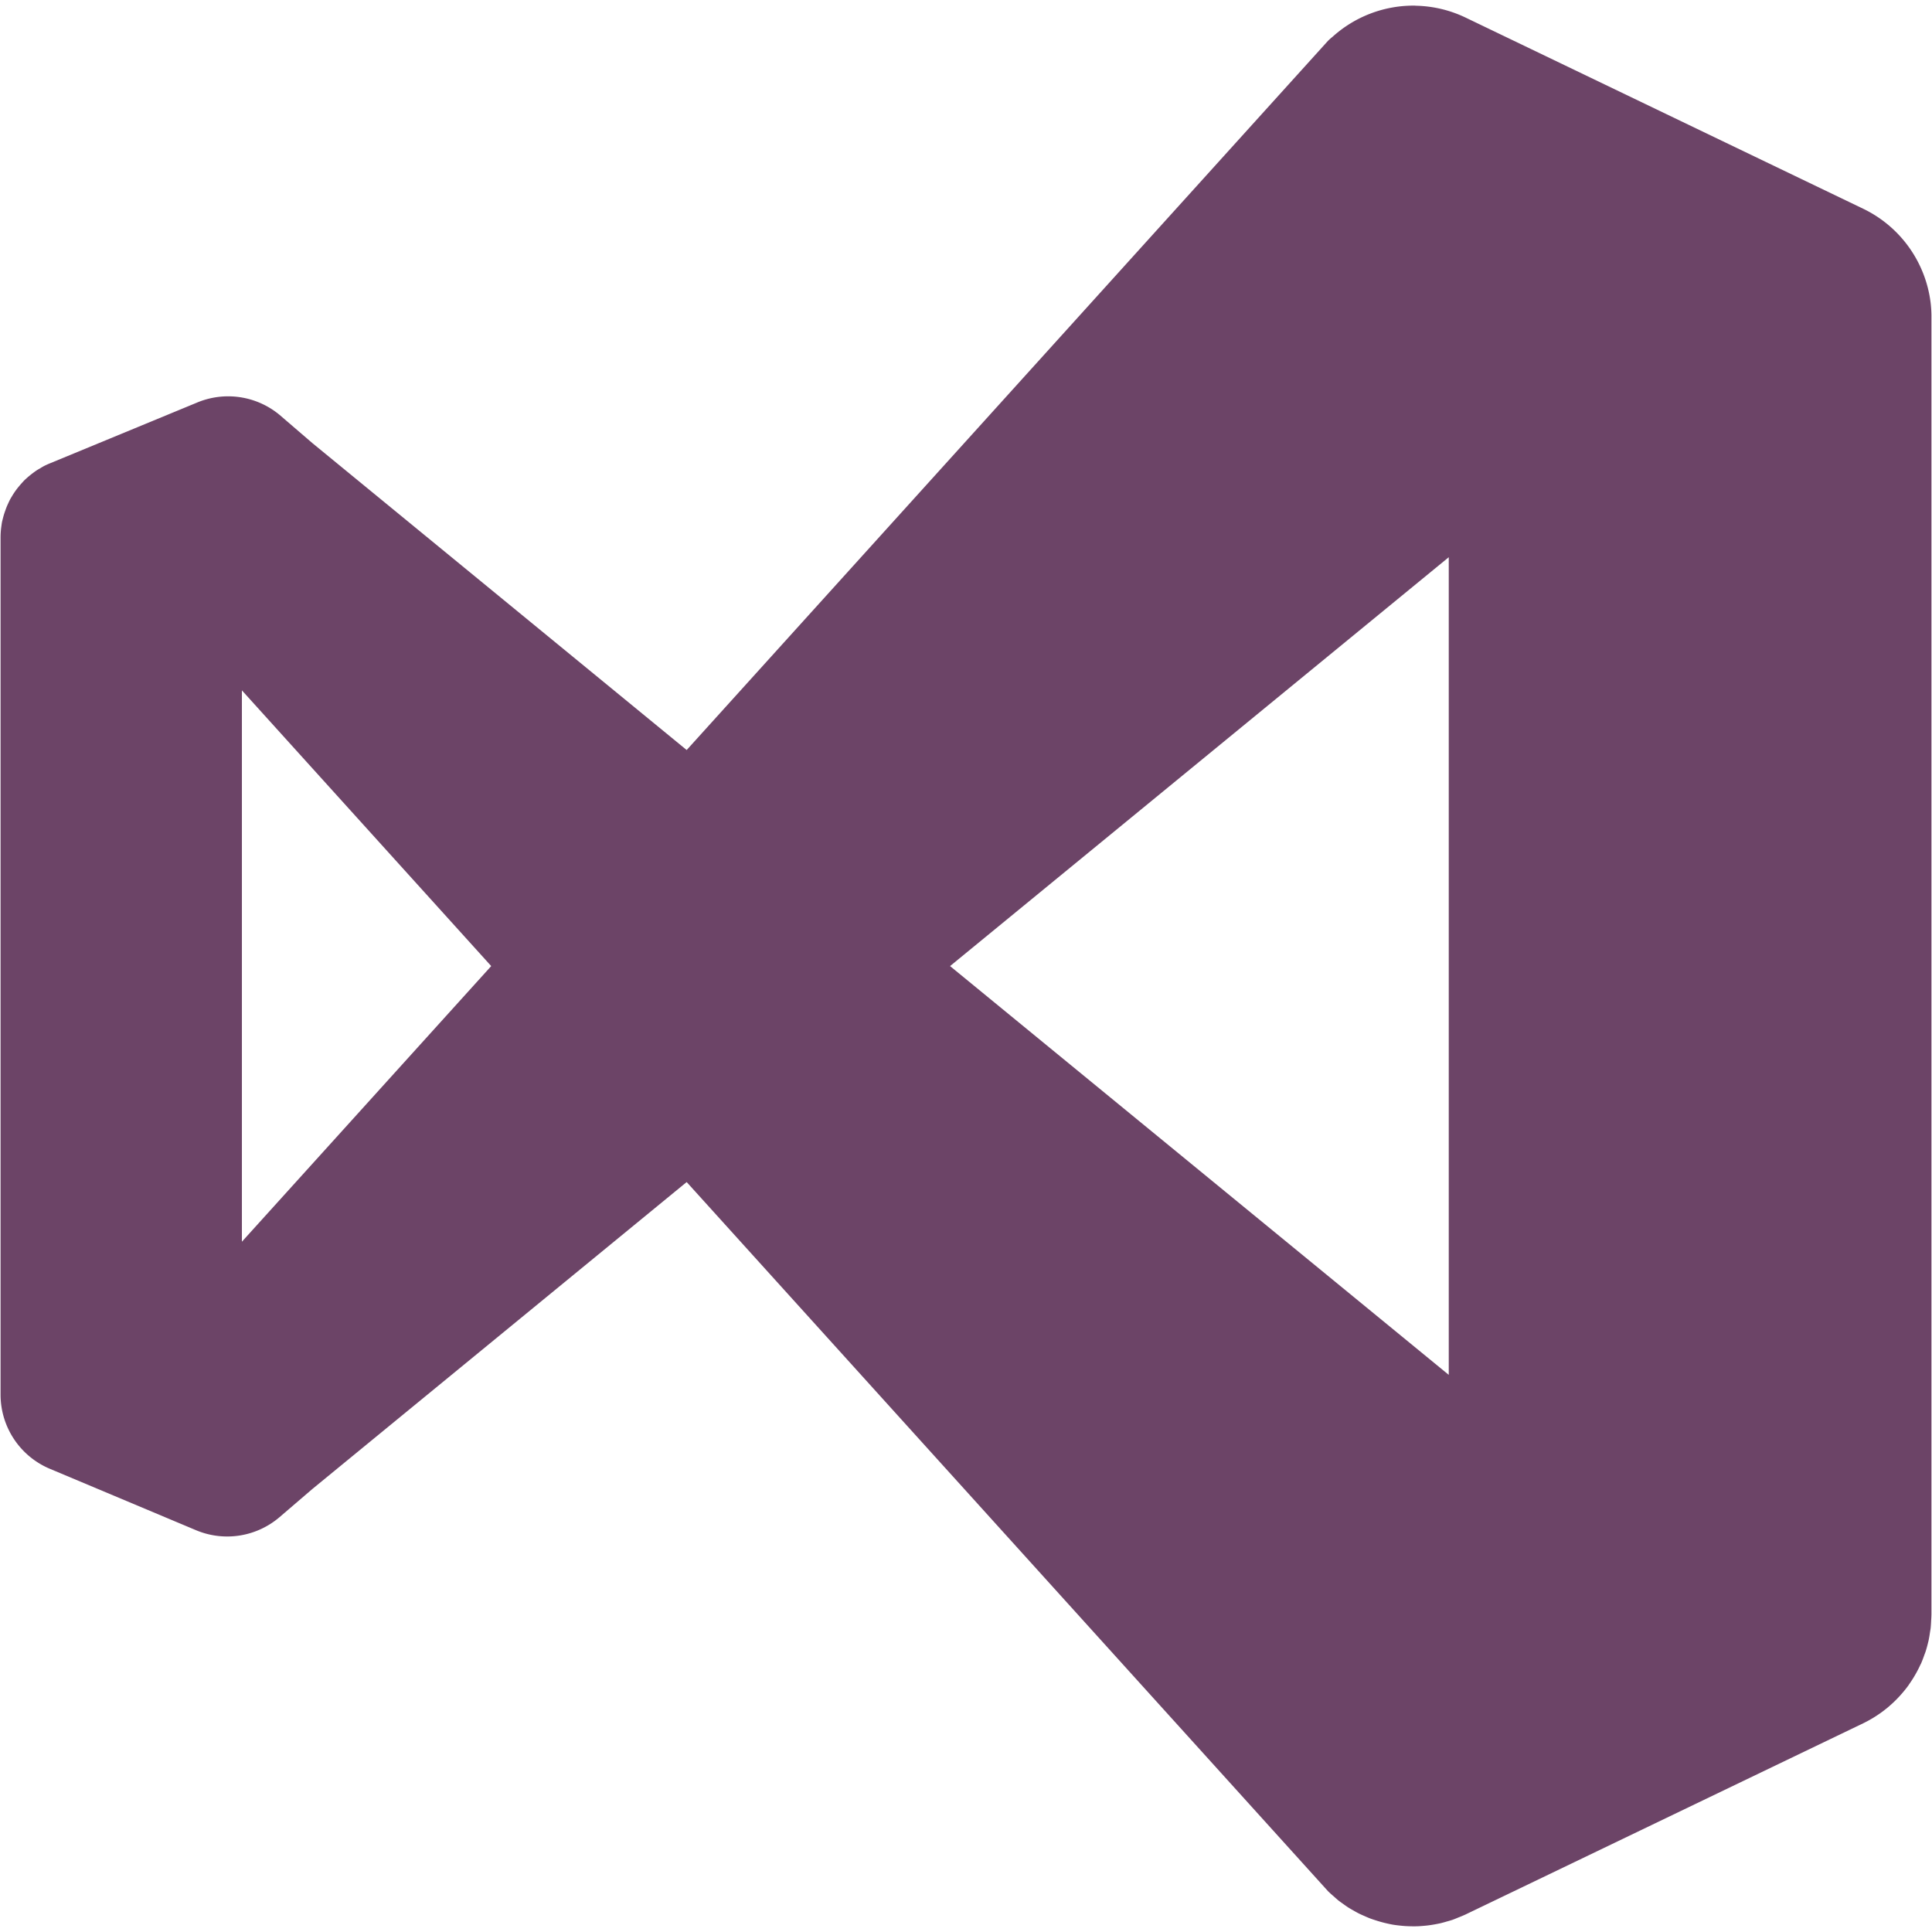 <?xml version="1.0" encoding="utf-8"?><!-- Uploaded to: SVG Repo, www.svgrepo.com, Generator: SVG Repo Mixer Tools -->
<svg fill="rgb(108,68,103)"  width="800px" height="800px" viewBox="0 0 24 24" role="img" xmlns="http://www.w3.org/2000/svg"><title>Visual Studio icon</title><path d="M17.58.07a1.5 1.5 0 0 0-1.032.392 1.5 1.5 0 0 0-.001 0 .88.88 0 0 0-.05.045L8.53 9.317 3.88 5.504l-.407-.35A1 1 0 0 0 2.45 5a1 1 0 0 0-.012.005l-1.816.75a1 1 0 0 0-.077.035 1 1 0 0 0-.047.028 1 1 0 0 0-.038.022 1 1 0 0 0-.048.034 1 1 0 0 0-.031.024 1 1 0 0 0-.043.036 1 1 0 0 0-.036.033 1 1 0 0 0-.032.035 1 1 0 0 0-.033.038 1 1 0 0 0-.035.044 1 1 0 0 0-.024.034 1 1 0 0 0-.032.051 1 1 0 0 0-.02.034 1 1 0 0 0-.024.05 1 1 0 0 0-.02.045 1 1 0 0 0-.016.044 1 1 0 0 0-.016.047 1 1 0 0 0-.015.055 1 1 0 0 0-.01.04 1 1 0 0 0-.008.054 1 1 0 0 0-.006.05 1 1 0 0 0-.004.083V17.33a1 1 0 0 0 .615.917l1.816.763a1 1 0 0 0 1.034-.163l.408-.35 4.65-3.813 7.968 8.81a1.5 1.5 0 0 0 .072.065 1.5 1.5 0 0 0 .057.05 1.5 1.5 0 0 0 .058.042 1.5 1.5 0 0 0 .063.044 1.5 1.5 0 0 0 .065.038 1.5 1.5 0 0 0 .065.036 1.5 1.5 0 0 0 .068.031 1.5 1.5 0 0 0 .07.03 1.5 1.5 0 0 0 .073.025 1.5 1.5 0 0 0 .066.02 1.5 1.5 0 0 0 .08.02 1.5 1.5 0 0 0 .068.014 1.5 1.5 0 0 0 .075.01 1.5 1.5 0 0 0 .075.007 1.5 1.5 0 0 0 .073.003 1.5 1.5 0 0 0 .077 0 1.5 1.5 0 0 0 .078-.005 1.5 1.5 0 0 0 .067-.007 1.5 1.5 0 0 0 .087-.014 1.5 1.5 0 0 0 .06-.012 1.5 1.5 0 0 0 .08-.022 1.5 1.5 0 0 0 .068-.02 1.5 1.5 0 0 0 .07-.028 1.5 1.5 0 0 0 .089-.037l4.942-2.376a1.5 1.5 0 0 0 .475-.362 1.5 1.5 0 0 0 .09-.112 1.5 1.5 0 0 0 .004-.007 1.5 1.5 0 0 0 .08-.125 1.5 1.5 0 0 0 .062-.12 1.5 1.5 0 0 0 .009-.017 1.5 1.5 0 0 0 .041-.107 1.5 1.5 0 0 0 .014-.037 1.5 1.5 0 0 0 .03-.107 1.5 1.5 0 0 0 .009-.037 1.5 1.5 0 0 0 .017-.1 1.5 1.5 0 0 0 .008-.05 1.5 1.5 0 0 0 .006-.091 1.5 1.5 0 0 0 .004-.079V3.946a1.5 1.5 0 0 0 0-.002 1.5 1.5 0 0 0 0-.032 1.5 1.5 0 0 0-.01-.15 1.5 1.5 0 0 0-.84-1.17L18.203.217a1.5 1.5 0 0 0-.621-.146zm.417 6.852v10.157l-6.195-5.078zM3.005 8.576l3.097 3.425-3.097 3.424z"/></svg>